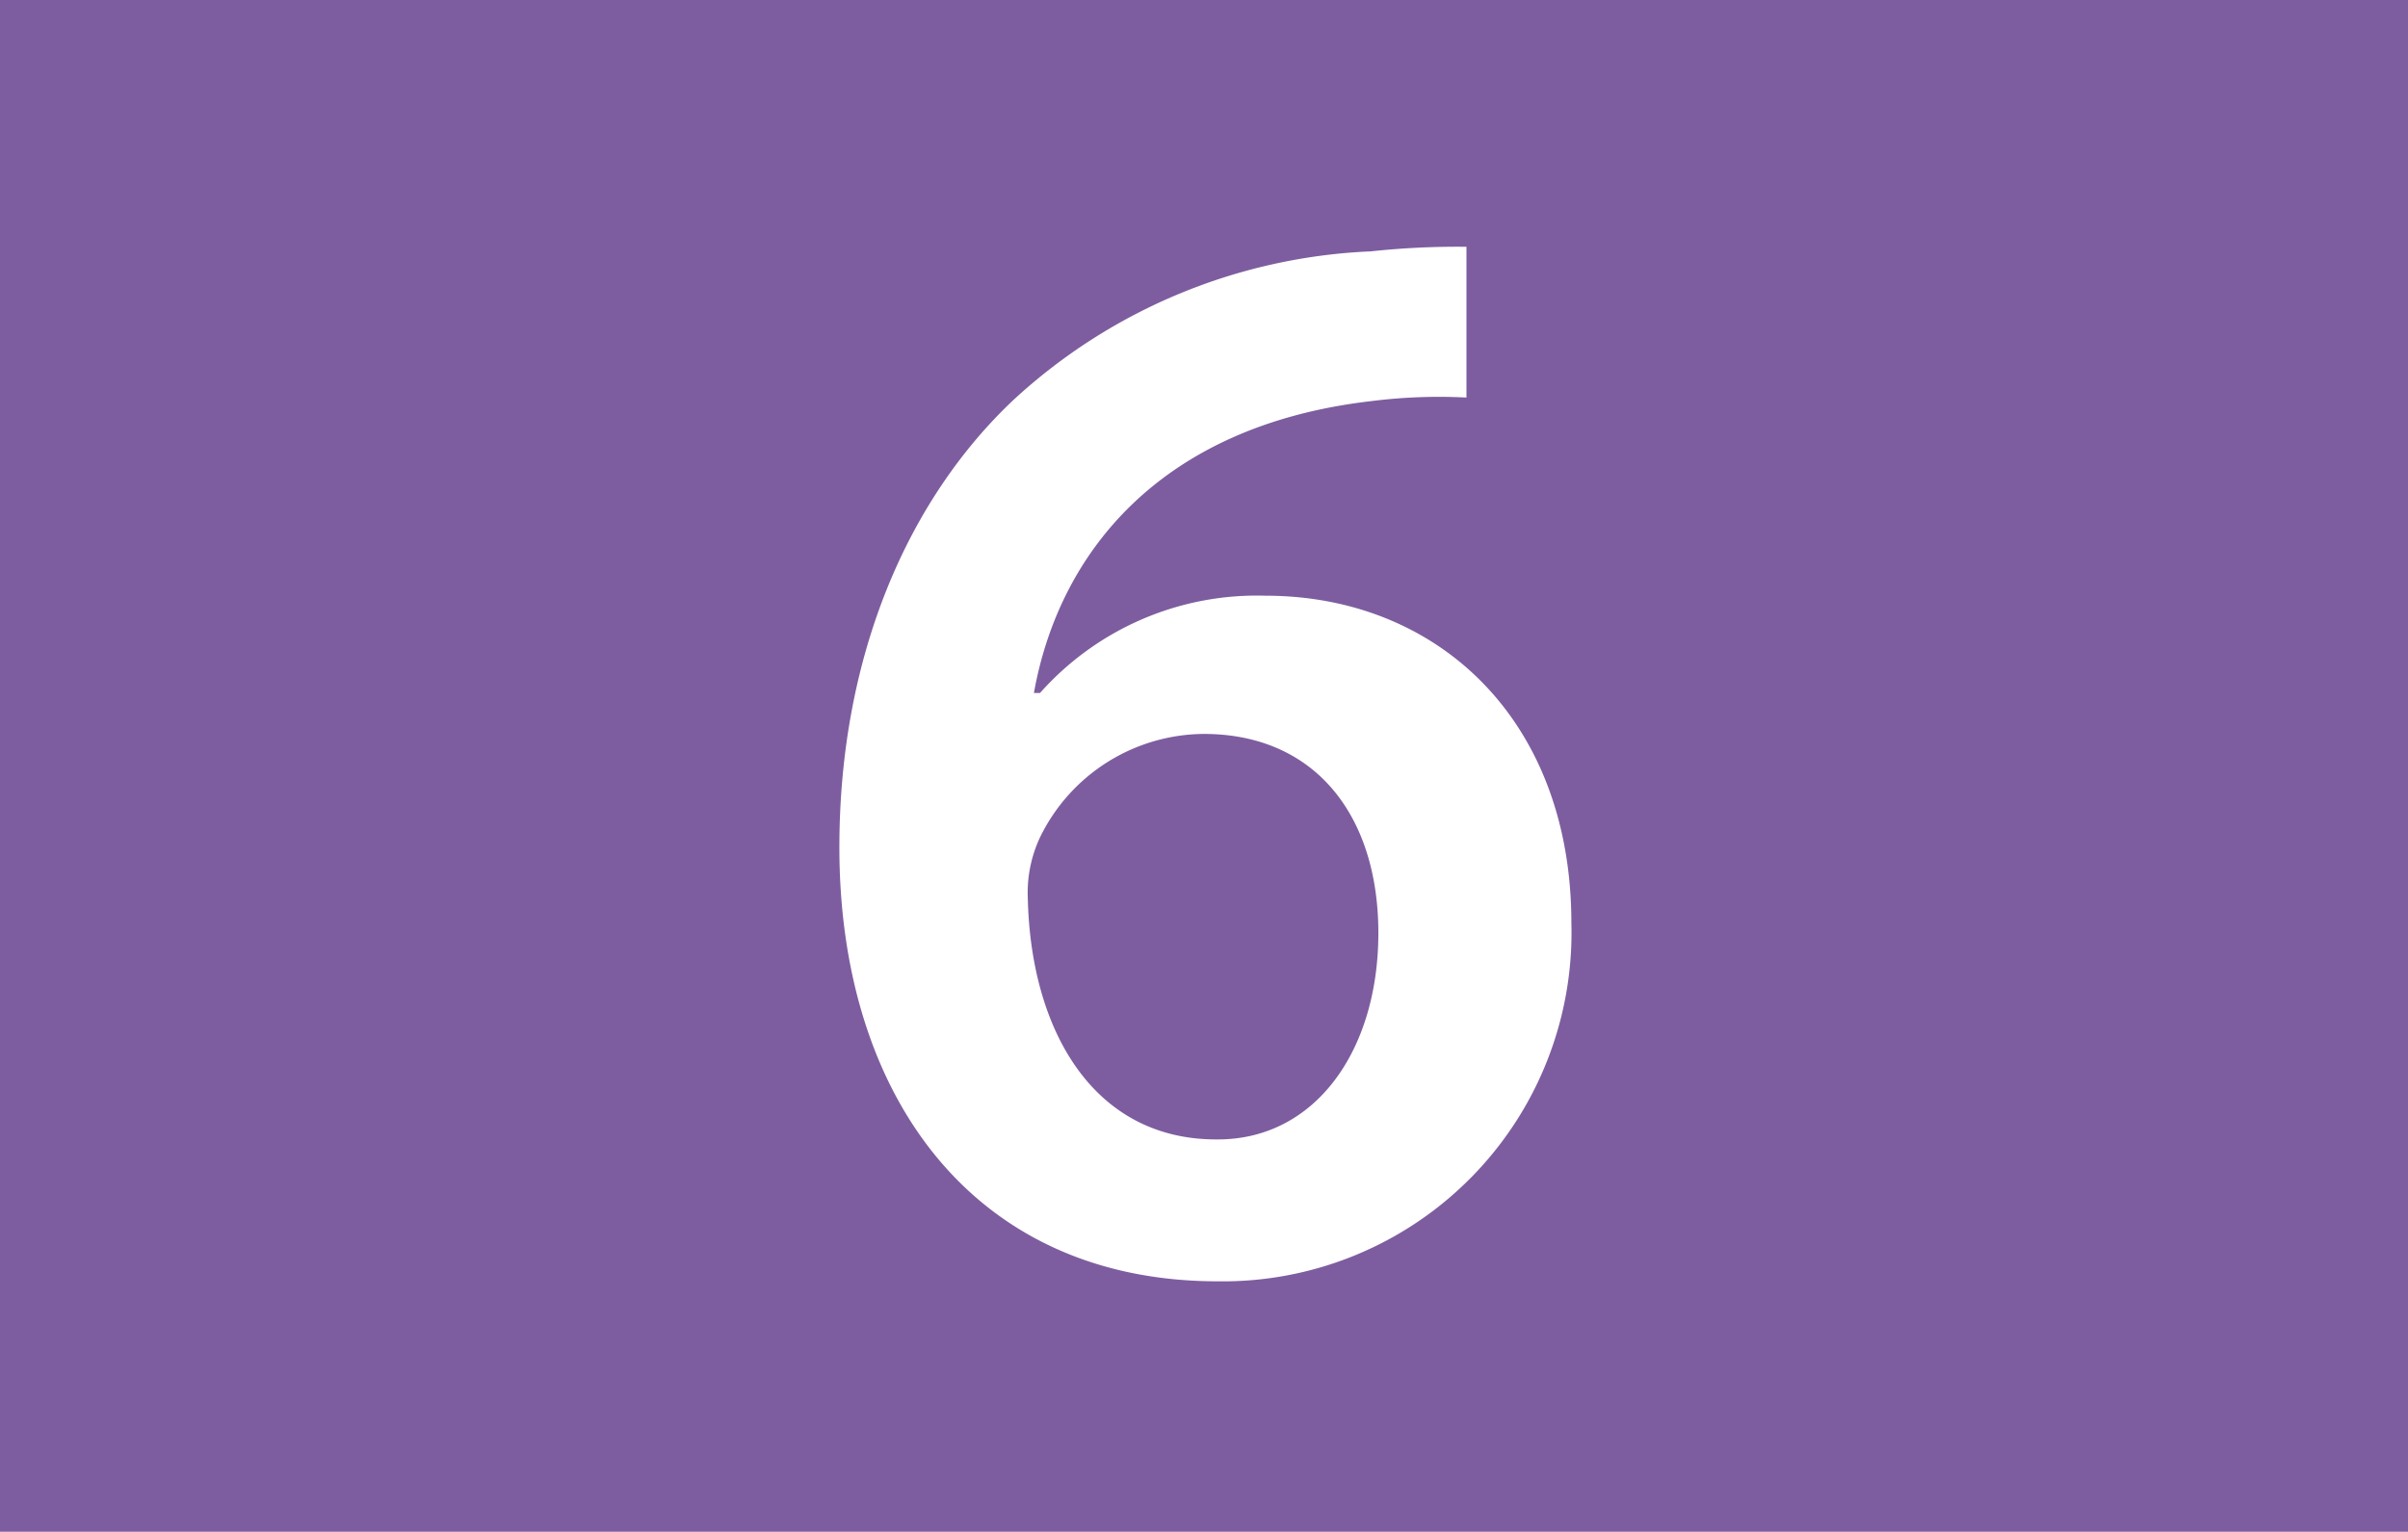 <svg xmlns="http://www.w3.org/2000/svg" viewBox="0 0 78.72 50.09"><defs><style>.cls-1{fill:#7d5d9f;}.cls-2{fill:#fff;fill-rule:evenodd;}</style></defs><title>6</title><g id="Calque_2" data-name="Calque 2"><g id="Calque_1-2" data-name="Calque 1"><rect class="cls-1" width="78.72" height="50.09"/><path class="cls-2" d="M39.76,37.26c-4,0-6.06-3.54-6.16-7.88a4.26,4.26,0,0,1,.4-2A6,6,0,0,1,39.35,24c3.64,0,5.71,2.67,5.71,6.51S43,37.26,39.81,37.26ZM47.94,8.07a26.48,26.48,0,0,0-3.13.15,18.36,18.36,0,0,0-11.67,4.85c-3.43,3.23-5.7,8.33-5.7,14.64,0,8.13,4.39,14.19,12.37,14.19A11.4,11.4,0,0,0,51.37,30.19c0-6.67-4.39-10.71-10-10.71A9.48,9.48,0,0,0,34,22.66H33.8c.81-4.54,4.09-8.73,11-9.54A17.59,17.59,0,0,1,47.94,13Z"/></g></g></svg>